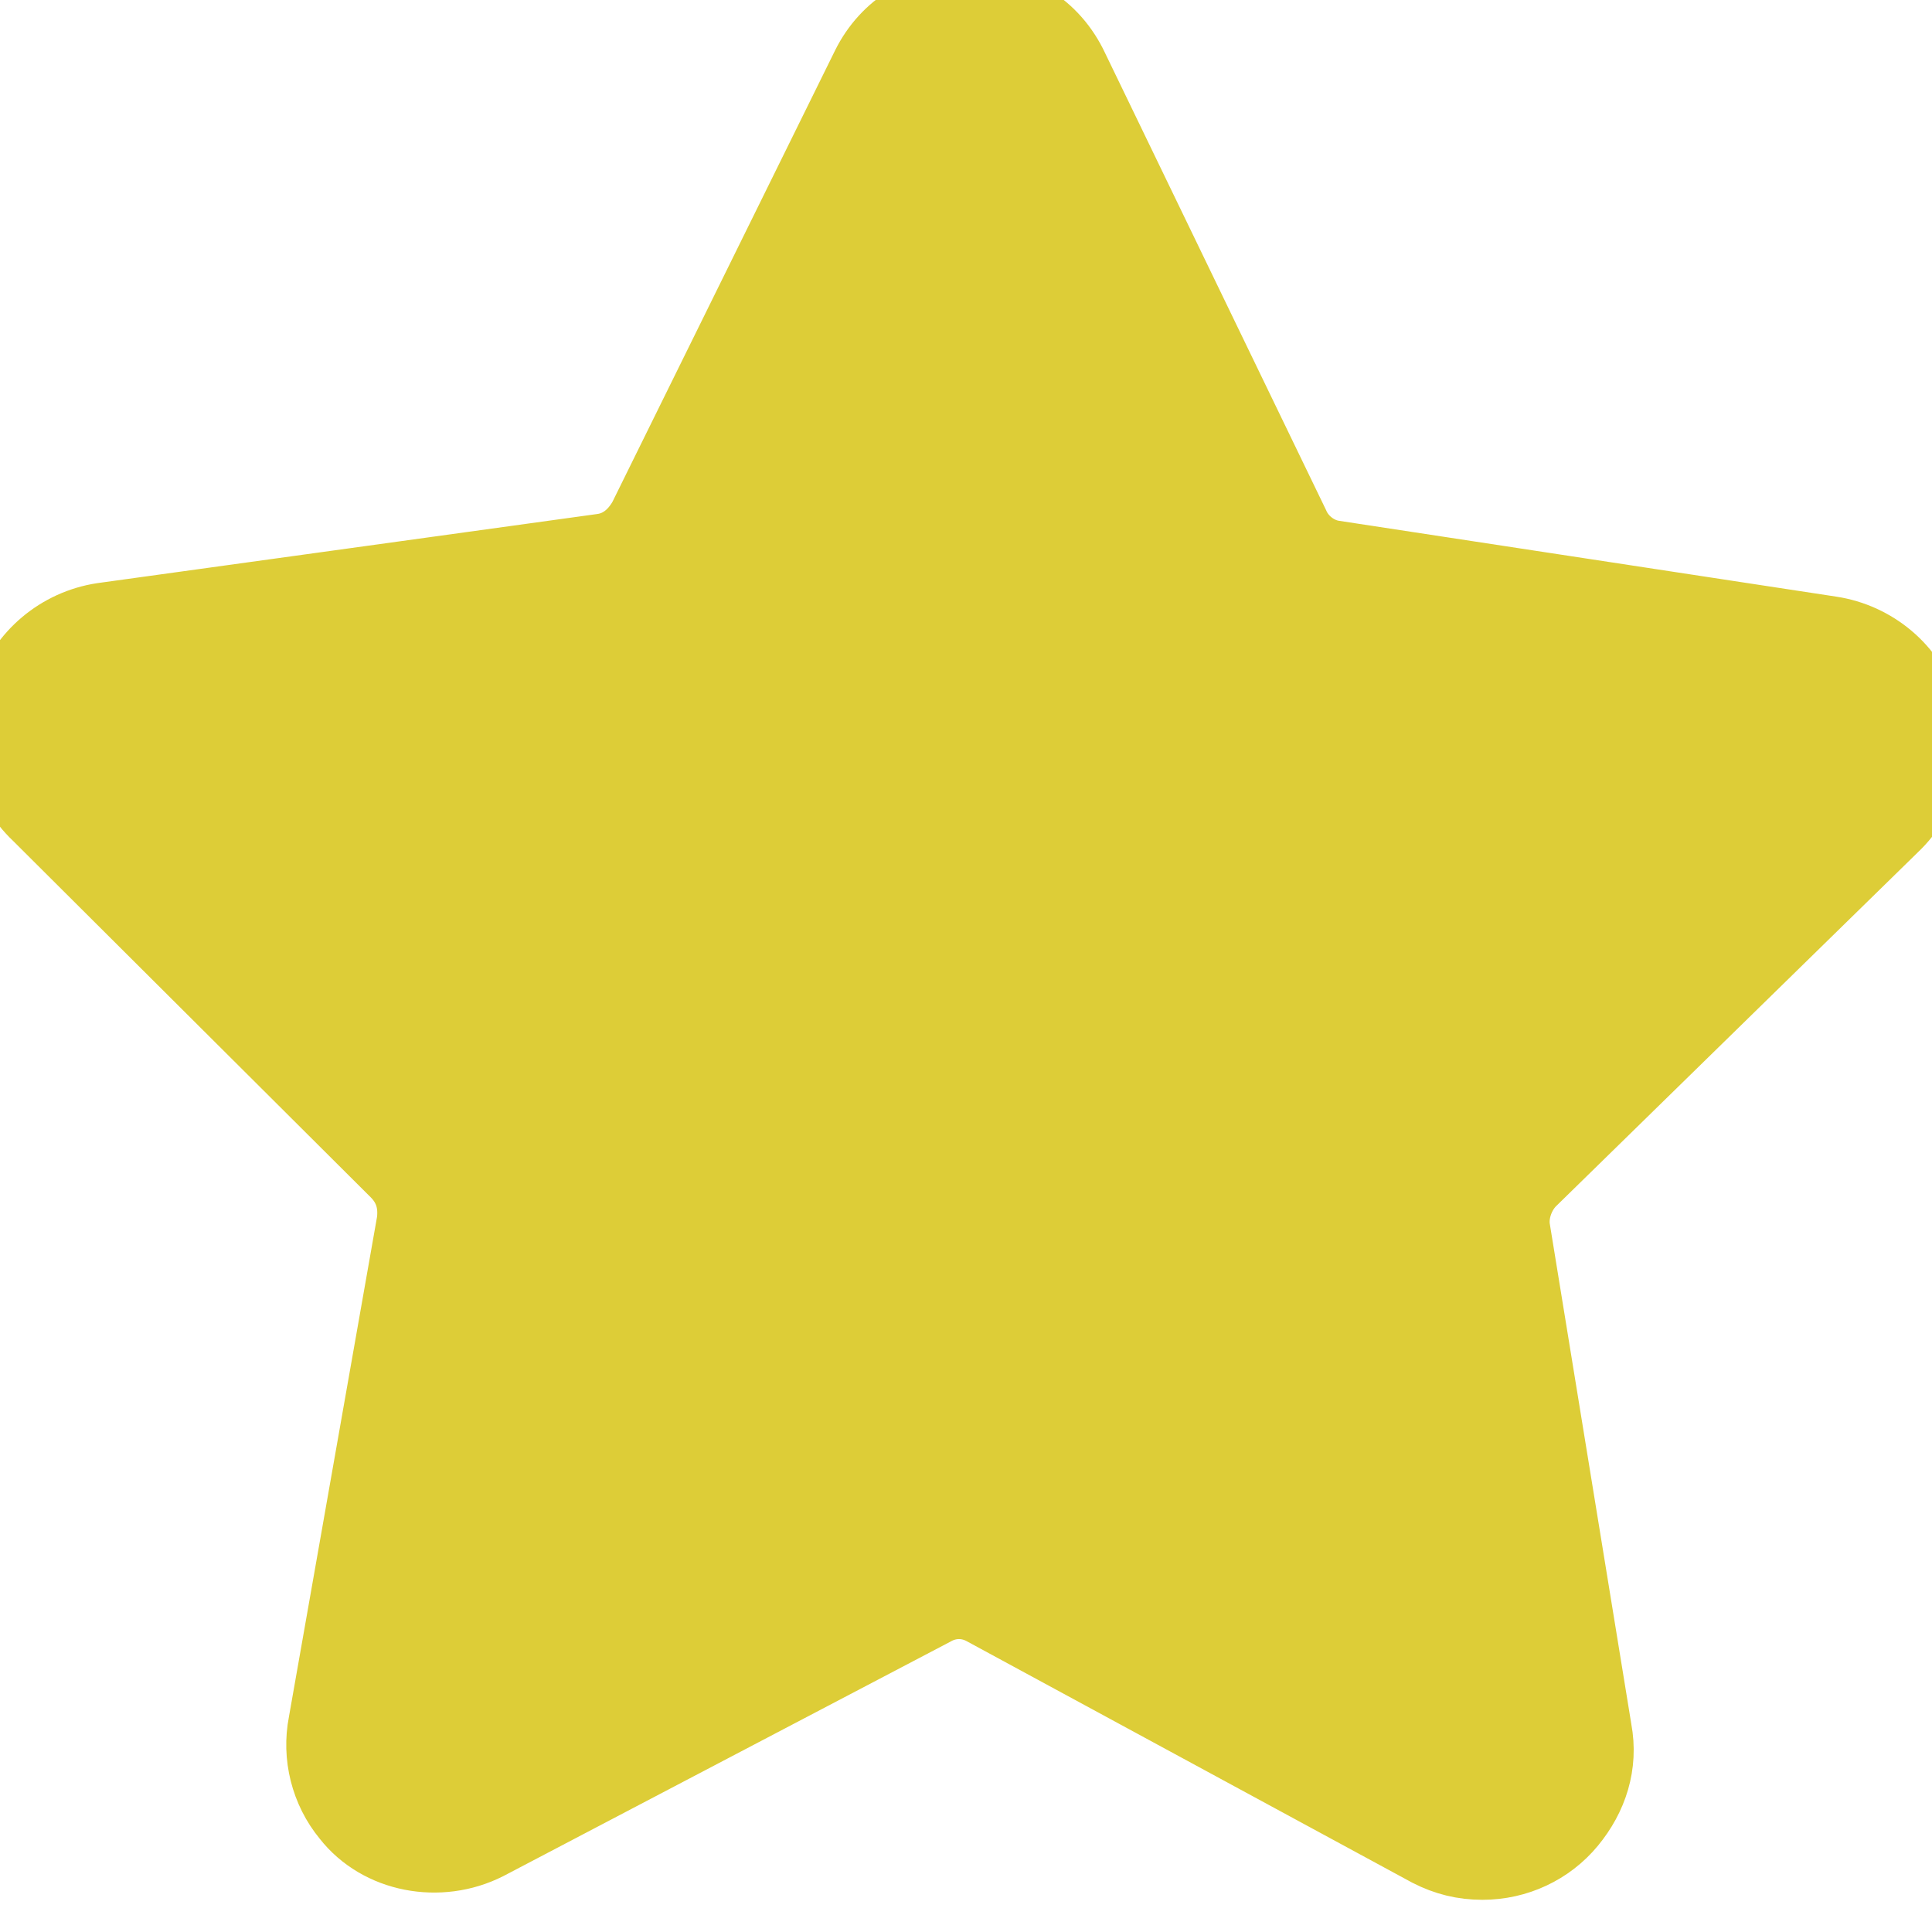 <?xml version="1.0" encoding="utf-8"?>
<!-- Generator: Adobe Illustrator 17.0.0, SVG Export Plug-In . SVG Version: 6.00 Build 0)  -->
<!DOCTYPE svg PUBLIC "-//W3C//DTD SVG 1.1//EN" "http://www.w3.org/Graphics/SVG/1.1/DTD/svg11.dtd">
<svg version="1.1" id="Layer_1" xmlns="http://www.w3.org/2000/svg" xmlns:xlink="http://www.w3.org/1999/xlink" x="0px" y="0px"
	 width="30px" height="30px" viewBox="0 0 30 30" enable-background="new 0 0 30 30" xml:space="preserve">
<path fill="#DDCD37" stroke="#DDCD37" d="M23.02,29c-0.308,0-0.583-0.068-0.857-0.208l-6.895-3.737c-0.24-0.138-0.514-0.138-0.754,0
	l-6.93,3.634c-0.754,0.38-1.714,0.207-2.229-0.45c-0.343-0.416-0.479-0.968-0.377-1.489l1.372-7.785
	c0.034-0.278-0.034-0.521-0.24-0.727L0.553,12.7c-0.515-0.484-0.686-1.211-0.446-1.903c0.206-0.658,0.789-1.143,1.475-1.247
	l7.752-1.072c0.274-0.034,0.48-0.207,0.617-0.449l3.465-7.026C13.725,0.38,14.342,0,15.062,0c0.721,0,1.338,0.38,1.646,1.038
	l3.43,7.094c0.104,0.242,0.344,0.417,0.584,0.45l7.717,1.177c0.686,0.104,1.269,0.588,1.475,1.246s0.034,1.384-0.48,1.869
	l-5.625,5.502c-0.172,0.172-0.274,0.449-0.24,0.692l1.269,7.787c0.104,0.554-0.068,1.072-0.412,1.488
	C24.083,28.758,23.569,29,23.02,29z"/>
</svg>
